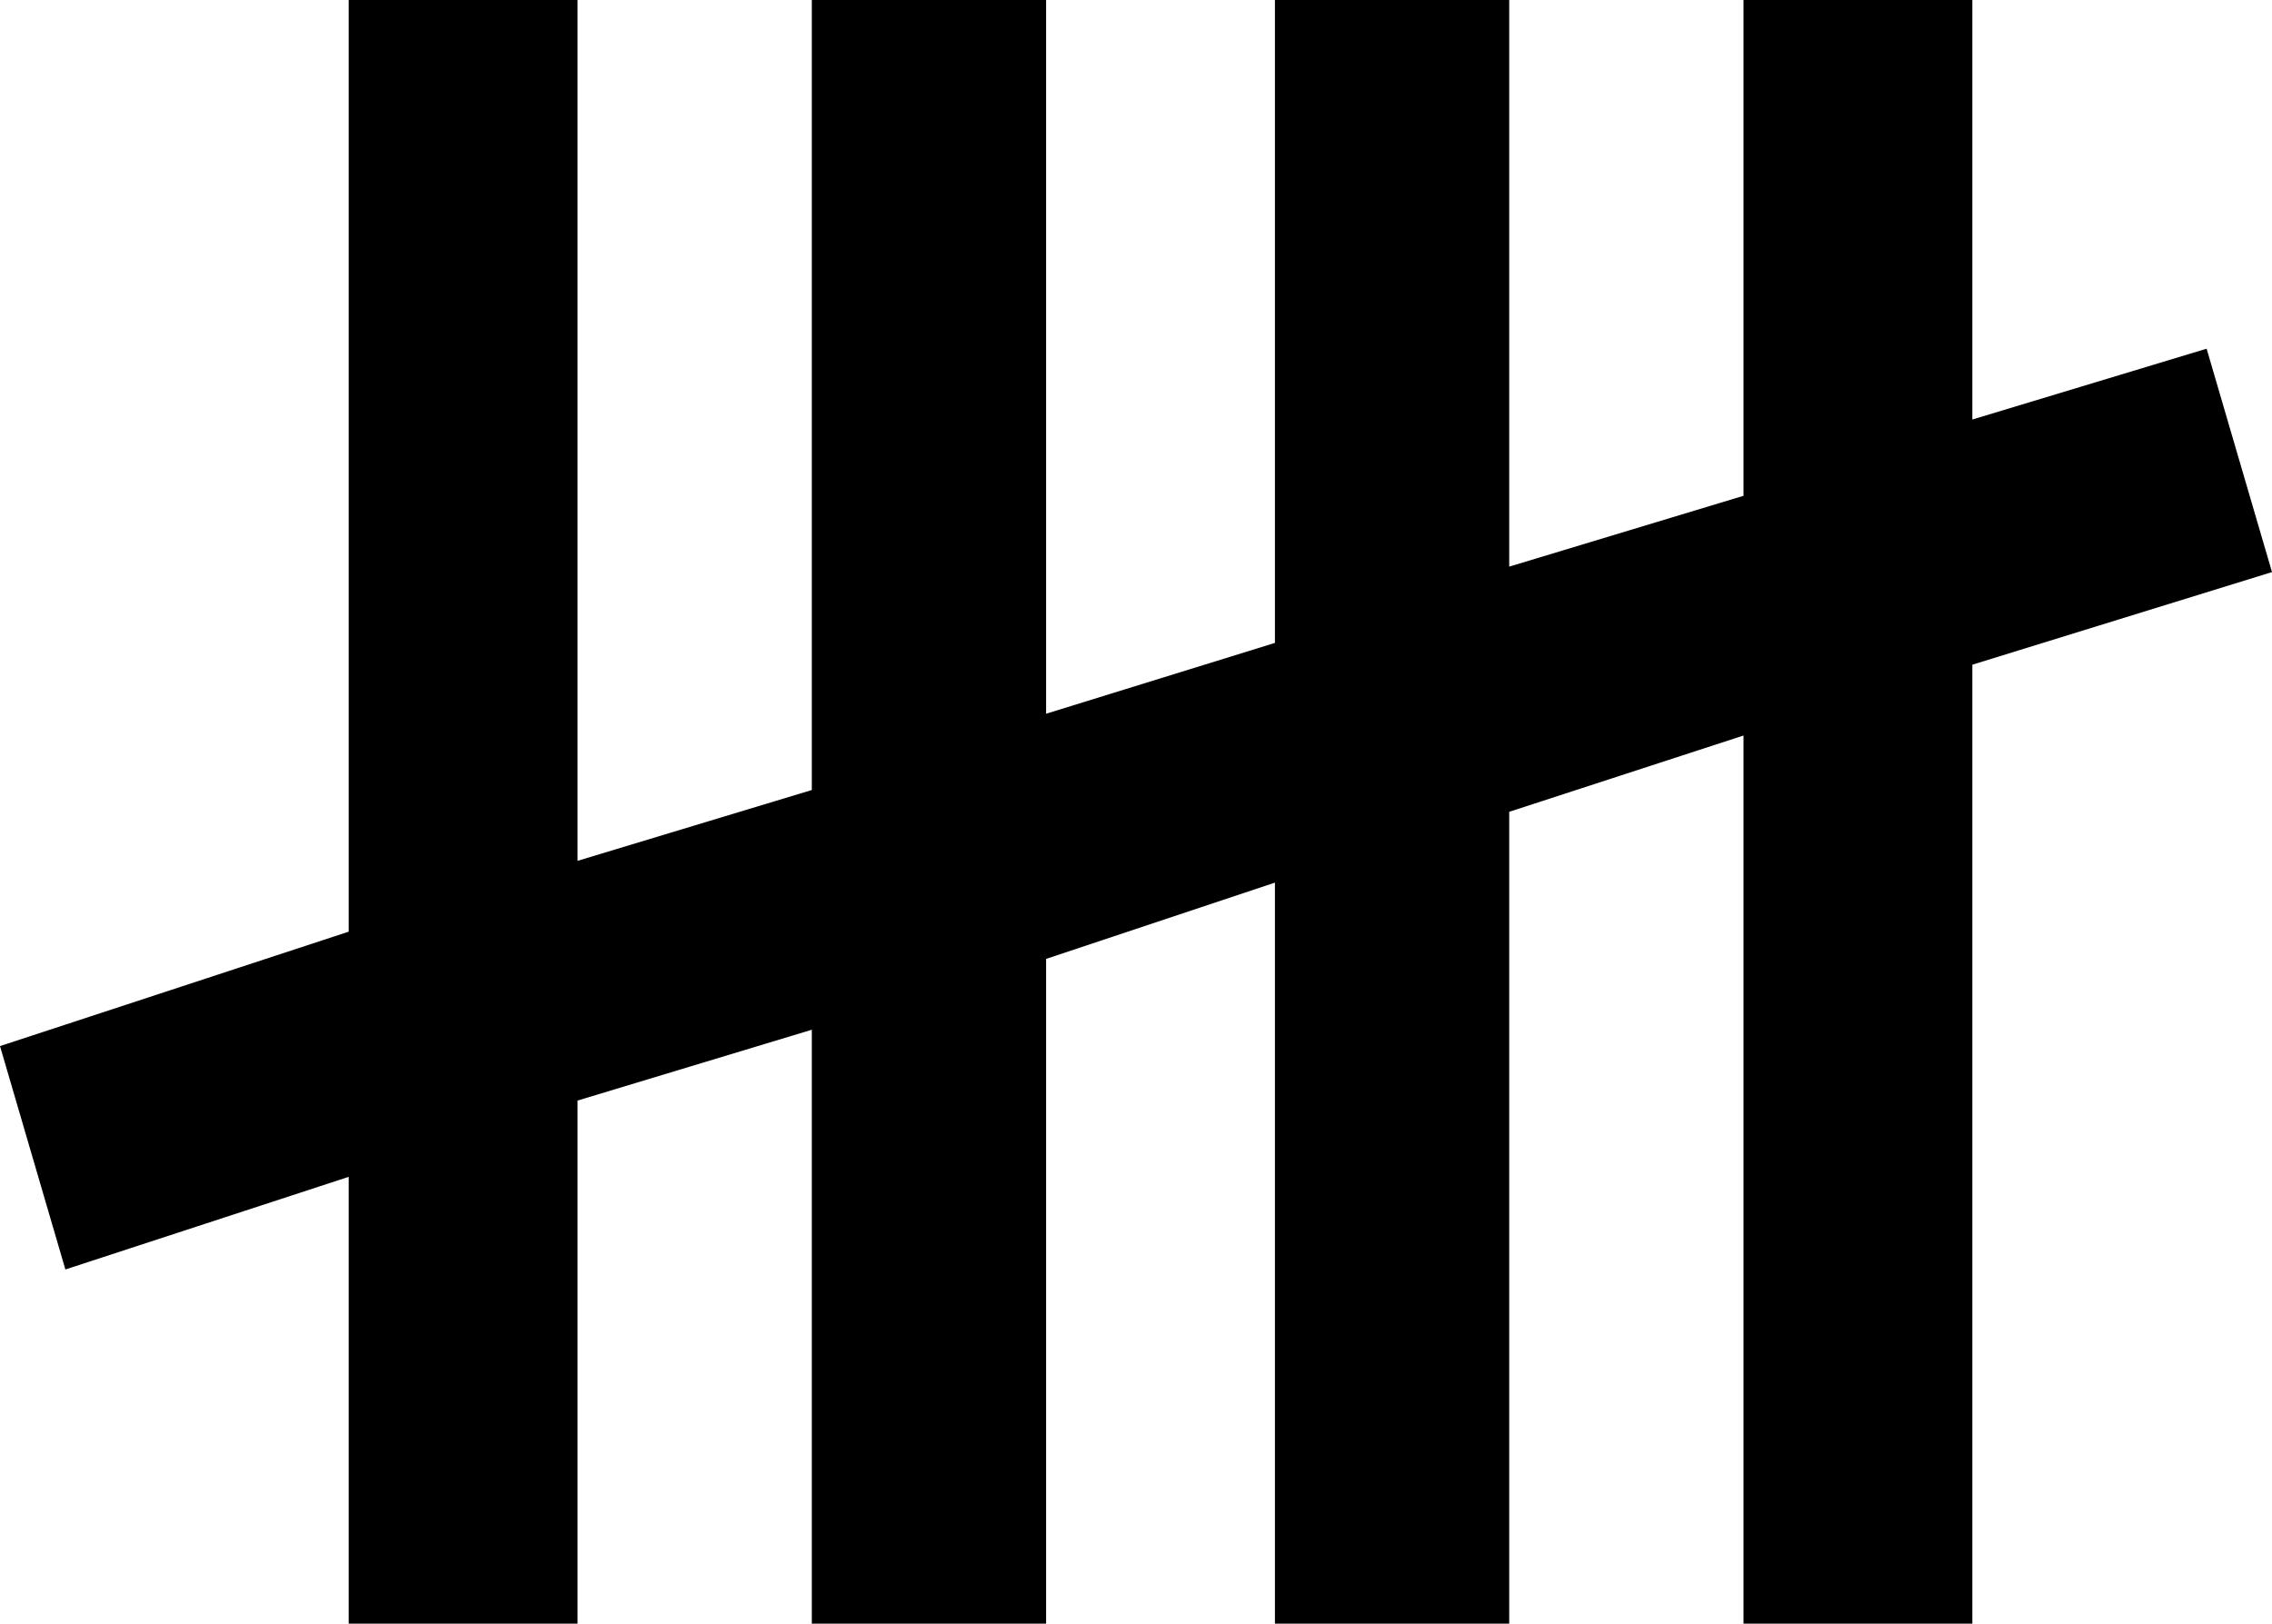 <svg xmlns="http://www.w3.org/2000/svg" viewBox="43 43 417 298">
      <g transform="scale(1 -1) translate(0 -384)">
        <path d="M405 219V43H363V206L320 192V43H277V179L235 165V43H192V152L149 139V43H107V125L55 108L43 149L107 170V341H149V183L192 196V341H235V210L277 223V341H320V237L363 250V341H405V264L448 277L460 236Z" />
      </g>
    </svg>
